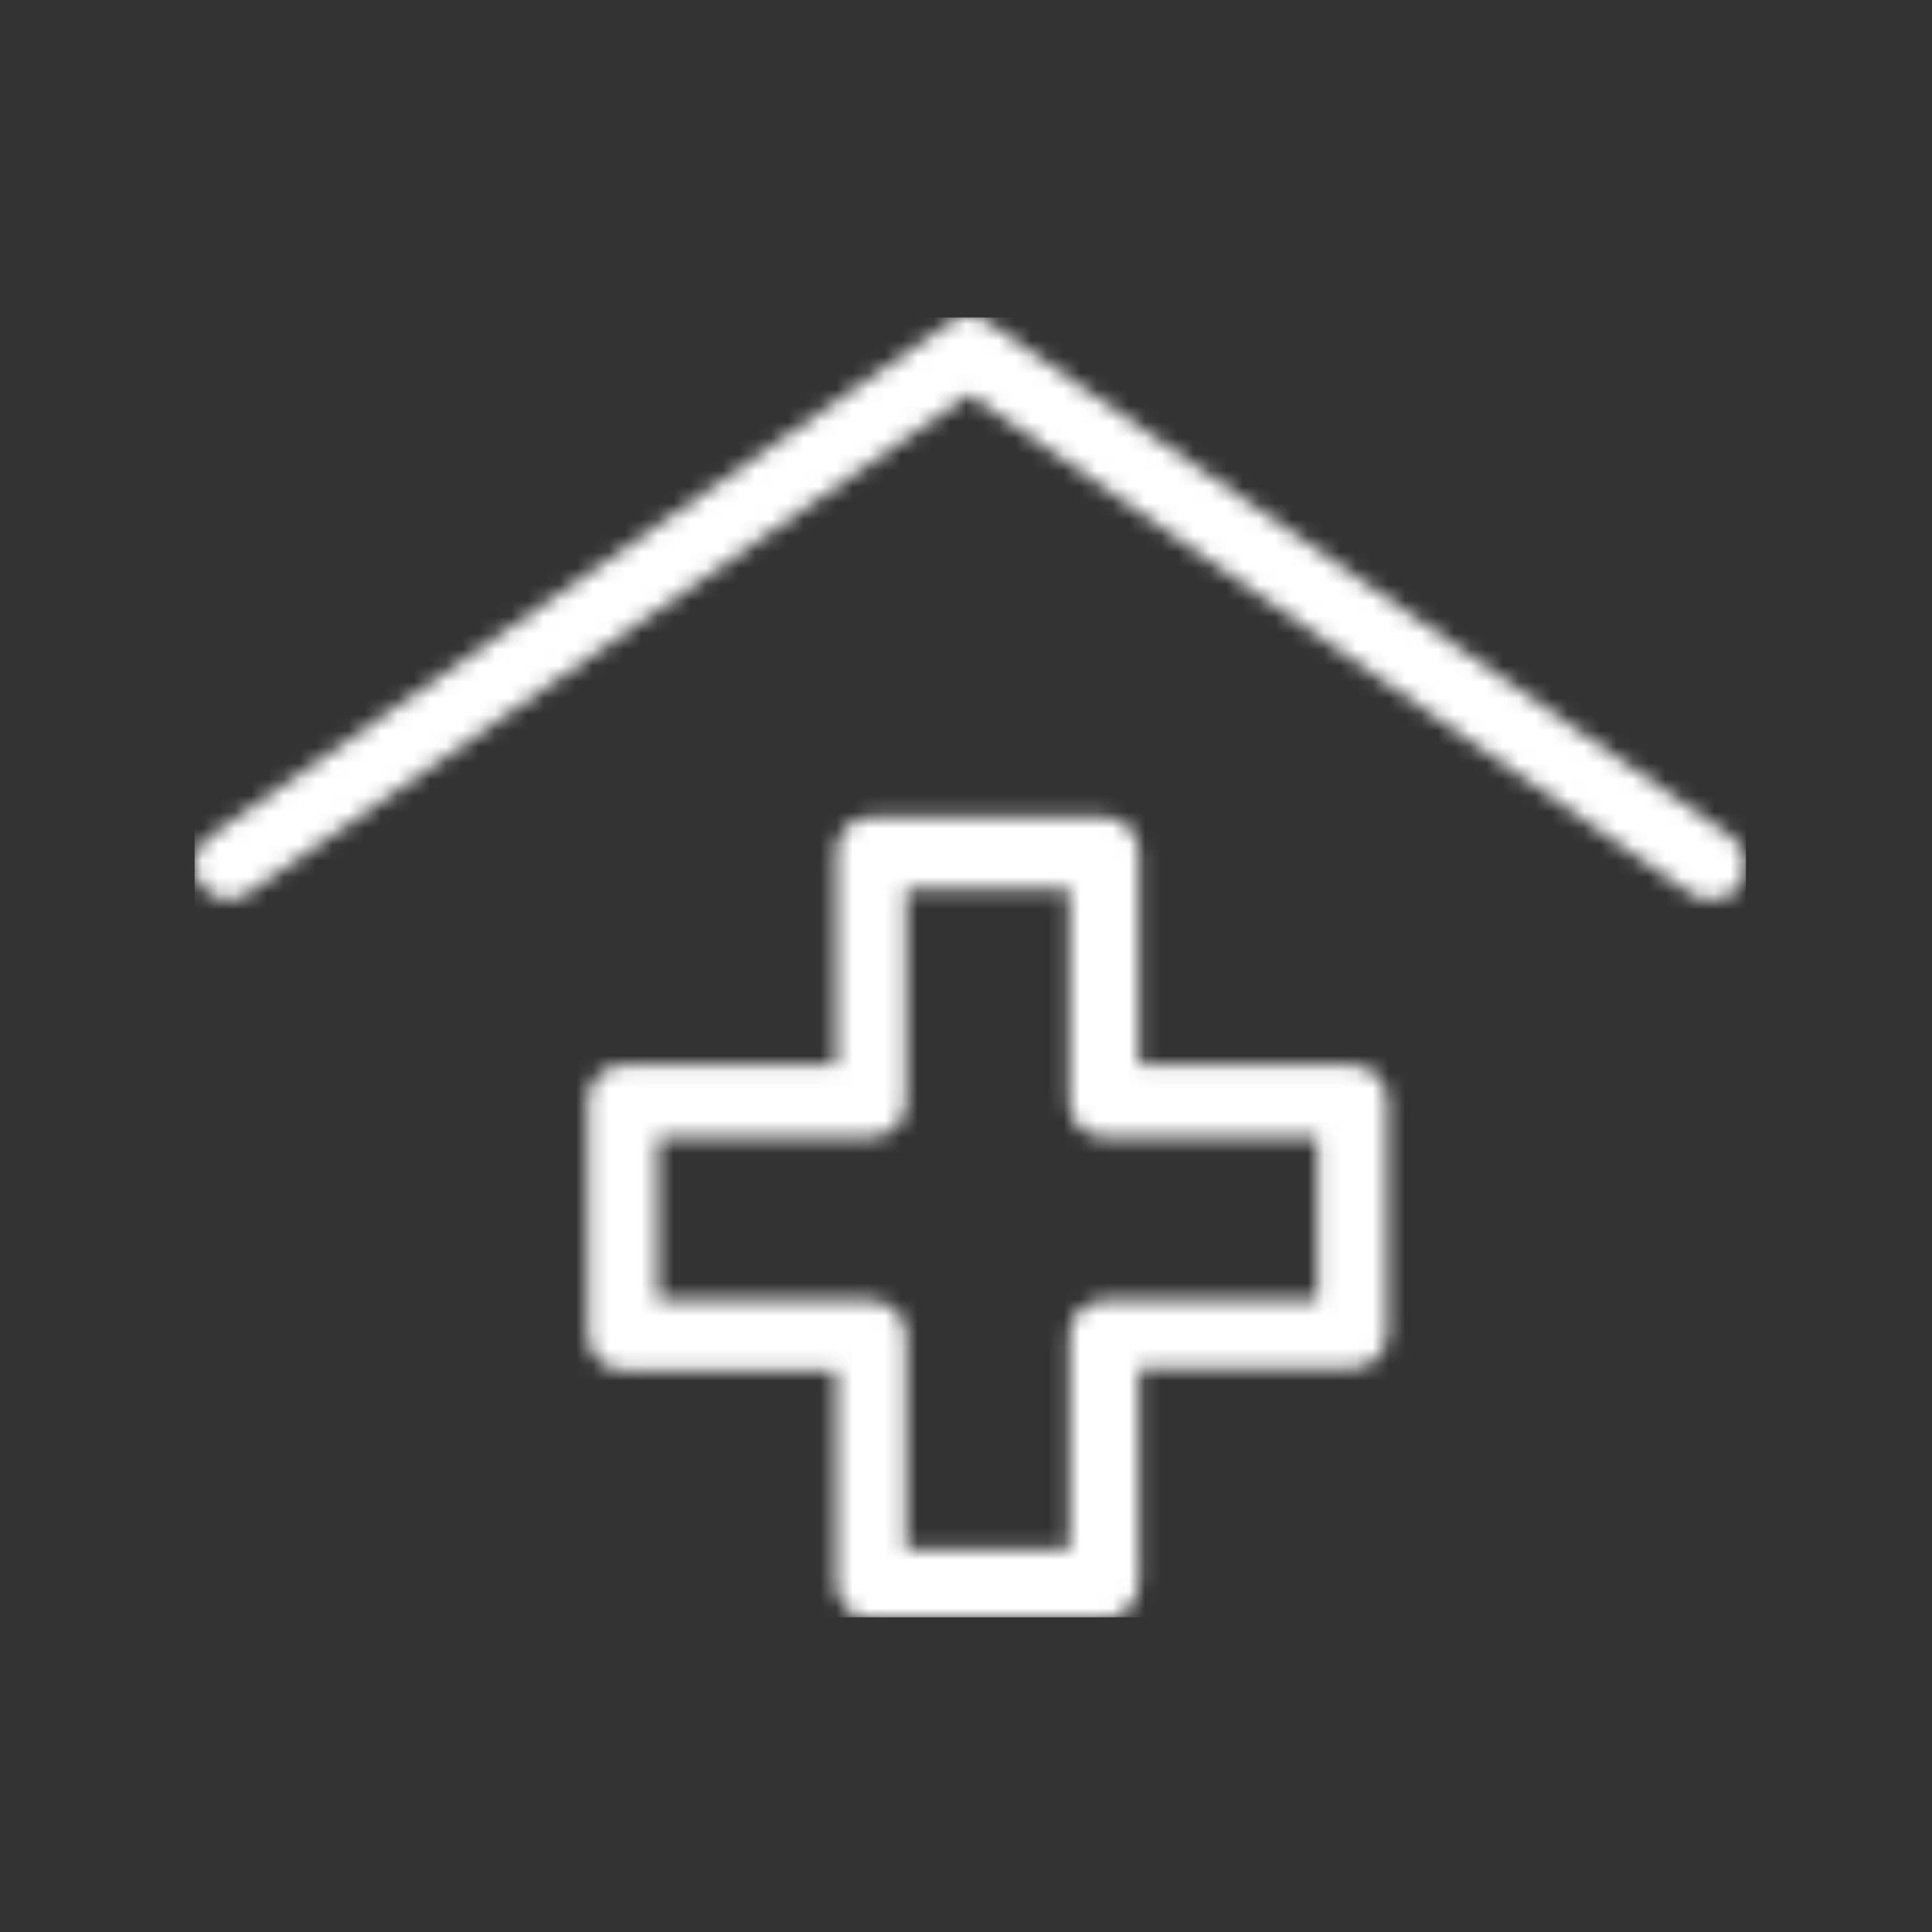<svg xmlns="http://www.w3.org/2000/svg" version="1.1" xmlns:xlink="http://www.w3.org/1999/xlink" xmlns:svgjs="http://svgjs.dev/svgjs" width="128" height="128" viewBox="0 0 128 128"><rect x="0" y="0" width="128" height="128" fill="#333333" stroke="none"/><g transform="matrix(0.805,0,0,0.805,12.761,21.02)"><svg viewBox="0 0 95 80" data-background-color="#ffffff" preserveAspectRatio="xMidYMid meet" height="107" width="128" xmlns="http://www.w3.org/2000/svg" xmlns:xlink="http://www.w3.org/1999/xlink"><g id="tight-bounds" transform="matrix(1,0,0,1,-0.24,-0.065)"><svg viewBox="0 0 95.481 80.131" height="80.131" width="95.481"><g><svg viewBox="0 0 95.481 80.131" height="80.131" width="95.481"><g><svg viewBox="0 0 95.481 80.131" height="80.131" width="95.481"><g id="textblocktransform"><svg viewBox="0 0 95.481 80.131" height="80.131" width="95.481" id="textblock"><g><svg viewBox="0 0 95.481 80.131" height="80.131" width="95.481"><g><svg viewBox="0 0 95.481 80.131" height="80.131" width="95.481"><g><svg xmlns="http://www.w3.org/2000/svg" xmlns:xlink="http://www.w3.org/1999/xlink" version="1.0" x="0" y="0" viewBox="14.422 20.1 71.255 59.8" enable-background="new 0 0 100 100" xml:space="preserve" height="80.131" width="95.481" class="icon-icon-0" data-fill-palette-color="accent" id="icon-0"></svg></g></svg></g></svg></g></svg></g></svg></g></svg></g><defs></defs><mask id="756ab6b2-23a0-43ca-9a01-d25236bf3b1f"><g id="SvgjsG1128"><svg viewBox="0 0 95.481 80.131" height="80.131" width="95.481"><g><svg viewBox="0 0 95.481 80.131" height="80.131" width="95.481"><g><svg viewBox="0 0 95.481 80.131" height="80.131" width="95.481"><g id="SvgjsG1127"><svg viewBox="0 0 95.481 80.131" height="80.131" width="95.481" id="SvgjsSvg1126"><g><svg viewBox="0 0 95.481 80.131" height="80.131" width="95.481"><g><svg viewBox="0 0 95.481 80.131" height="80.131" width="95.481"><g><svg xmlns="http://www.w3.org/2000/svg" xmlns:xlink="http://www.w3.org/1999/xlink" version="1.0" x="0" y="0" viewBox="14.422 20.1 71.255 59.8" enable-background="new 0 0 100 100" xml:space="preserve" height="80.131" width="95.481" class="icon-icon-0" data-fill-palette-color="accent" id="SvgjsSvg1125"><path d="M84 46.9c-0.3 0-0.6-0.1-0.9-0.3L50 23.7 16.9 46.6c-0.7 0.5-1.7 0.3-2.2-0.4-0.5-0.7-0.3-1.7 0.4-2.2l34-23.6c0.6-0.4 1.3-0.4 1.8 0L85 44c0.7 0.5 0.9 1.5 0.4 2.2C85.1 46.7 84.6 46.9 84 46.9z" fill="white"></path><path d="M56.2 79.9H45.5c-0.9 0-1.6-0.7-1.6-1.6v-9.8h-9.8c-0.9 0-1.6-0.7-1.6-1.6V56.1c0-0.9 0.7-1.6 1.6-1.6h9.8v-9.8c0-0.9 0.7-1.6 1.6-1.6h10.7c0.9 0 1.6 0.7 1.6 1.6v9.8h9.8c0.9 0 1.6 0.7 1.6 1.6v10.7c0 0.9-0.7 1.6-1.6 1.6h-9.8v9.8C57.8 79.2 57.1 79.9 56.2 79.9zM47.1 76.7h7.5v-9.8c0-0.9 0.7-1.6 1.6-1.6H66v-7.5h-9.8c-0.9 0-1.6-0.7-1.6-1.6v-9.8h-7.5v9.8c0 0.9-0.7 1.6-1.6 1.6h-9.8v7.5h9.8c0.9 0 1.6 0.7 1.6 1.6V76.7z" fill="white"></path></svg></g></svg></g></svg></g></svg></g></svg></g></svg></g><defs><mask></mask></defs></svg></g></mask><linearGradient x1="0.054" x2="0.941" y1="0.5" y2="0.5" id="3a0459a8-50d7-466b-aee1-89a7ee0a303d"><stop stop-color="#0f3054" offset="0"></stop><stop stop-color="#3b8dcb" offset="0.498"></stop><stop stop-color="#0f3054" offset="1"></stop></linearGradient><rect width="95.481" height="80.131" fill="#ffffff" mask="url(#756ab6b2-23a0-43ca-9a01-d25236bf3b1f)" data-fill-palette-color="accent"></rect></svg><rect width="95.481" height="80.131" fill="none" stroke="none" visibility="hidden"></rect></g></svg></g></svg>